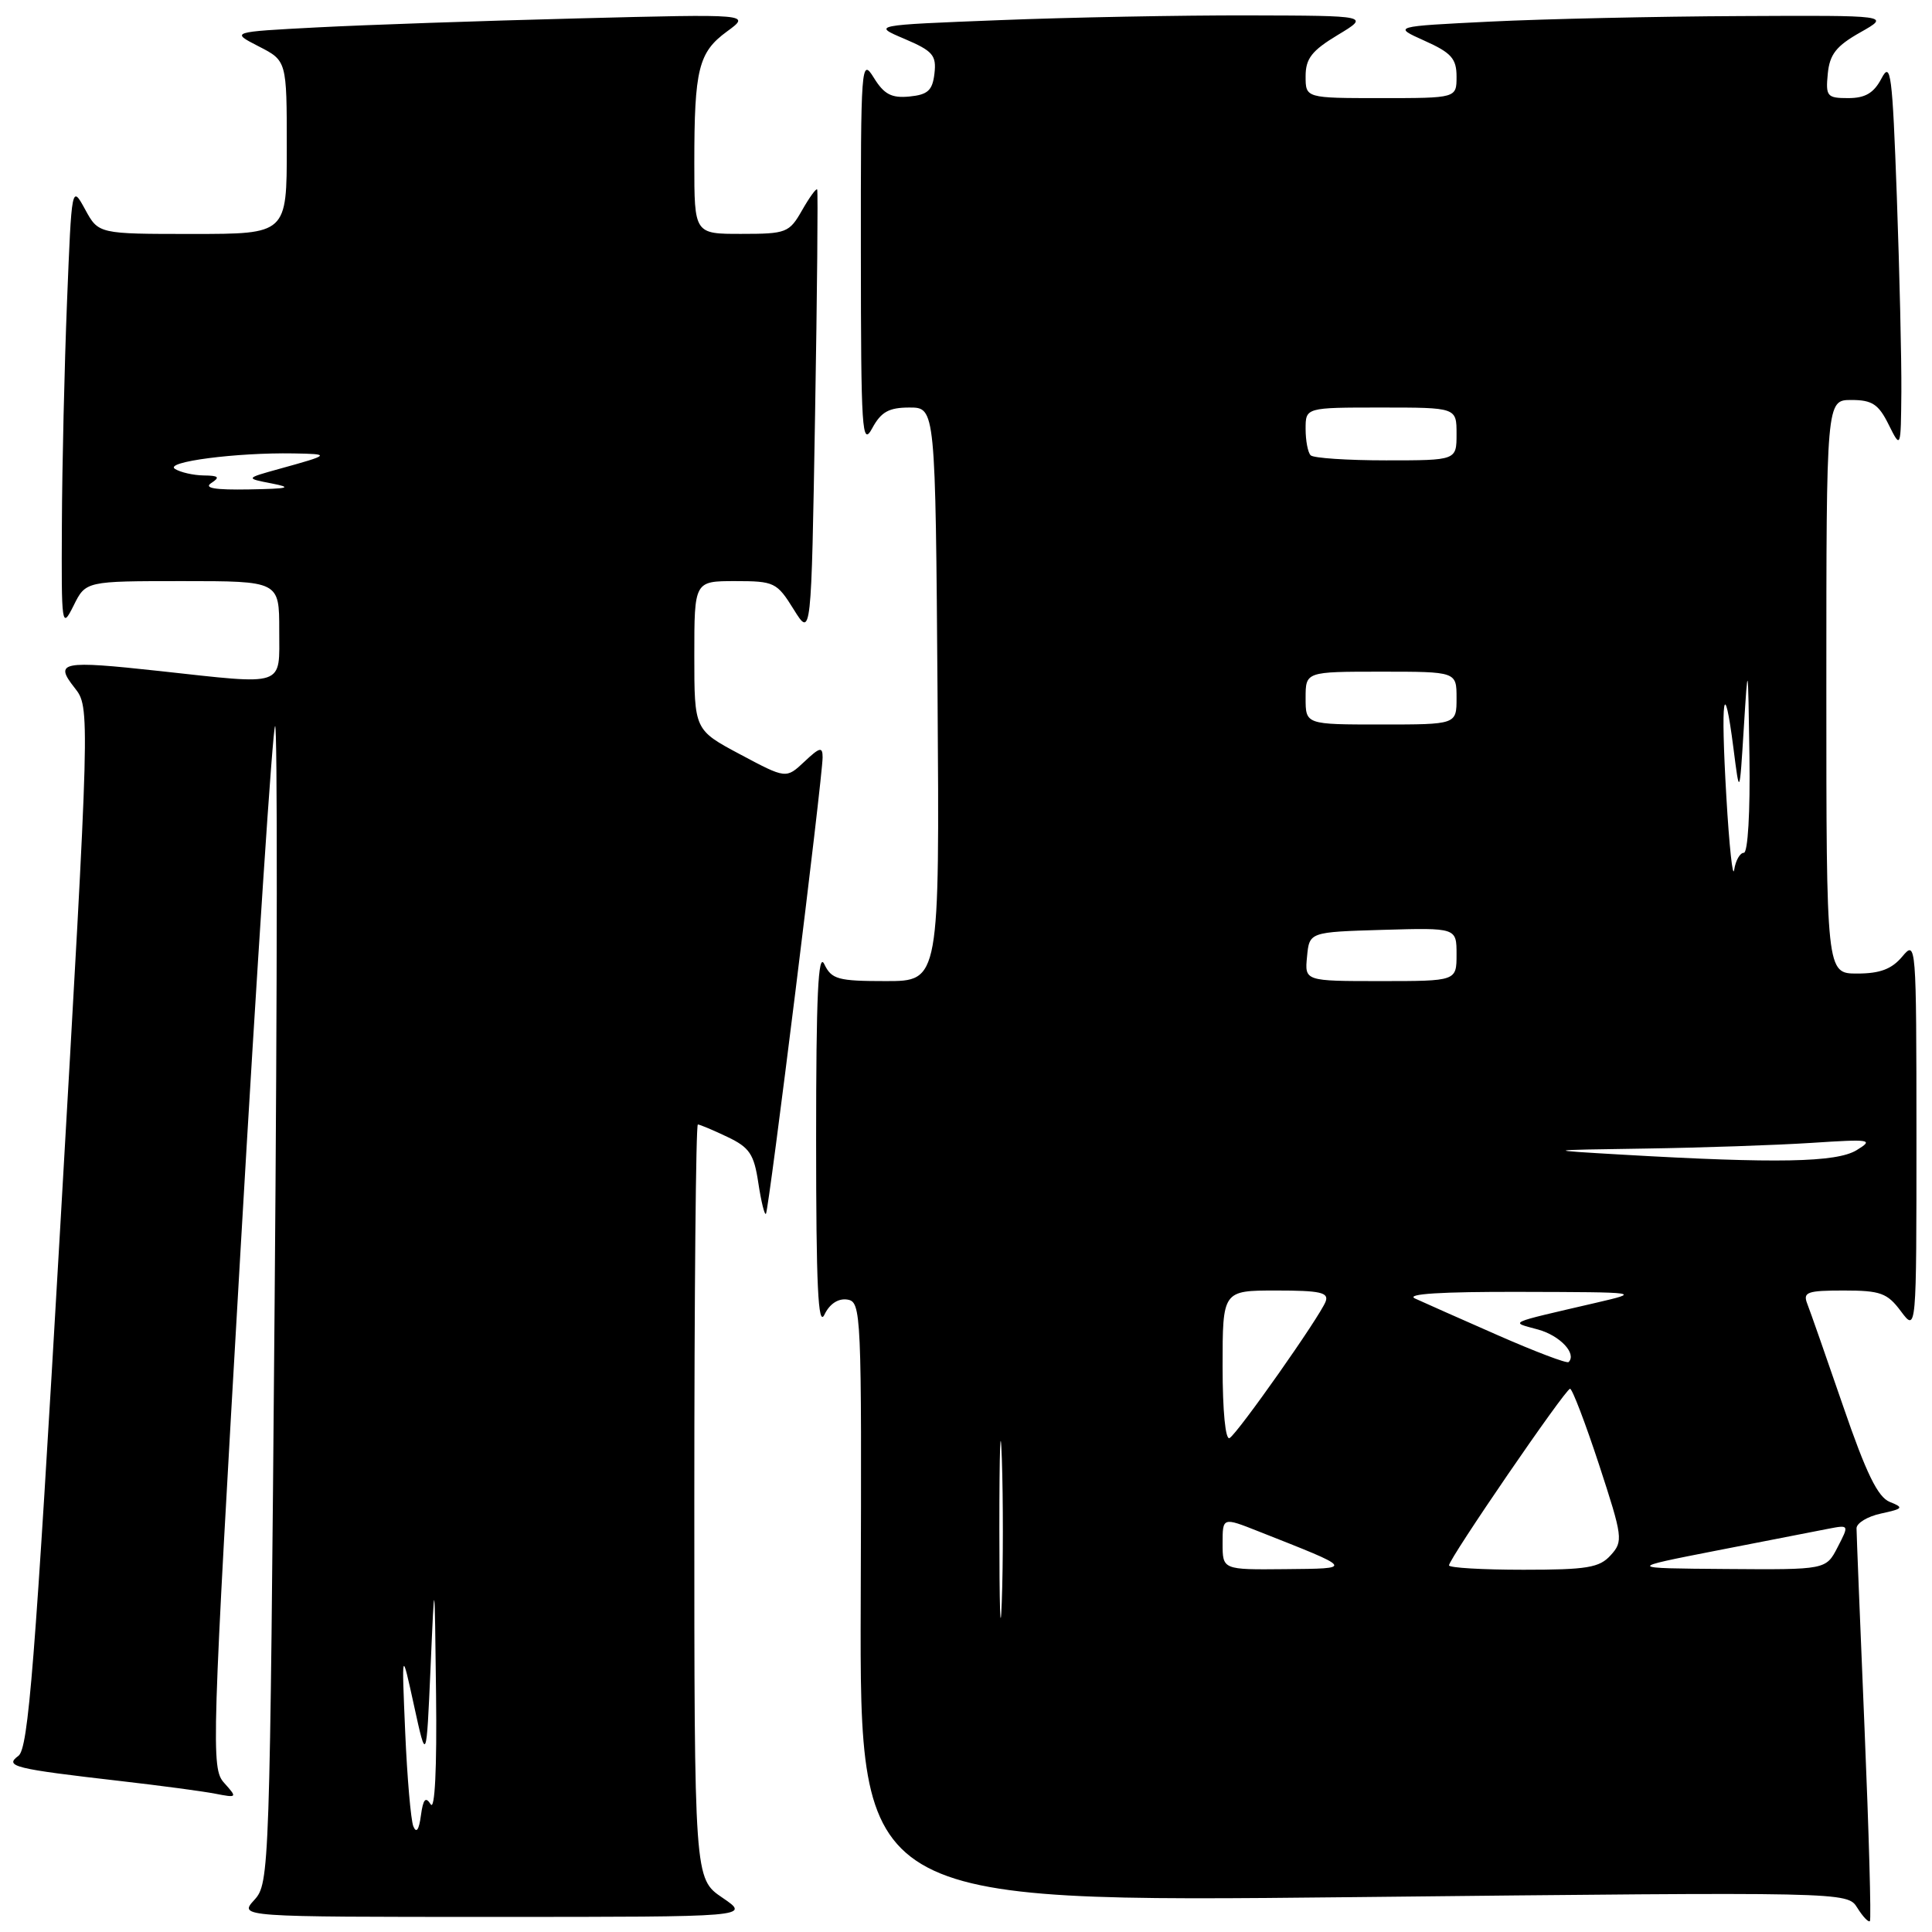<?xml version="1.0" encoding="UTF-8" standalone="no"?>
<!DOCTYPE svg PUBLIC "-//W3C//DTD SVG 1.1//EN" "http://www.w3.org/Graphics/SVG/1.1/DTD/svg11.dtd" >
<svg xmlns="http://www.w3.org/2000/svg" xmlns:xlink="http://www.w3.org/1999/xlink" version="1.1" viewBox="0 0 256 256">
 <g >
 <path fill="currentColor"
d=" M 247.06 229.00 C 246.48 215.12 246.00 203.21 246.00 202.51 C 246.00 201.82 247.46 200.93 249.25 200.55 C 252.19 199.91 252.30 199.77 250.40 199.01 C 248.82 198.38 247.27 195.20 244.23 186.34 C 241.99 179.83 239.85 173.71 239.47 172.75 C 238.87 171.21 239.46 171.00 244.31 171.00 C 249.17 171.00 250.08 171.33 251.88 173.75 C 253.94 176.50 253.94 176.50 253.94 150.50 C 253.93 124.94 253.90 124.54 252.06 126.75 C 250.67 128.41 249.11 129.00 246.09 129.00 C 242.00 129.00 242.00 129.00 242.00 91.00 C 242.00 53.00 242.00 53.00 245.32 53.00 C 248.06 53.00 248.92 53.56 250.25 56.25 C 251.87 59.50 251.87 59.50 251.94 51.91 C 251.97 47.74 251.70 36.10 251.34 26.05 C 250.75 9.73 250.53 8.05 249.31 10.39 C 248.29 12.33 247.16 13.00 244.90 13.00 C 242.09 13.00 241.90 12.77 242.19 9.77 C 242.44 7.20 243.31 6.09 246.50 4.29 C 250.50 2.03 250.50 2.03 230.50 2.13 C 219.50 2.18 204.66 2.51 197.51 2.86 C 184.53 3.50 184.53 3.50 188.76 5.40 C 192.31 6.99 193.00 7.77 193.00 10.15 C 193.00 13.00 193.00 13.00 183.00 13.00 C 173.00 13.00 173.00 13.00 173.00 10.10 C 173.00 7.76 173.82 6.71 177.25 4.64 C 181.50 2.08 181.50 2.08 165.41 2.04 C 156.56 2.02 141.72 2.30 132.44 2.67 C 115.56 3.33 115.56 3.33 119.85 5.15 C 123.60 6.75 124.10 7.32 123.82 9.74 C 123.56 11.99 122.94 12.55 120.50 12.79 C 118.13 13.02 117.14 12.50 115.78 10.29 C 114.12 7.61 114.05 8.48 114.07 33.50 C 114.08 57.12 114.22 59.25 115.57 56.75 C 116.75 54.57 117.78 54.00 120.51 54.00 C 123.95 54.00 123.95 54.00 124.23 92.00 C 124.50 130.00 124.50 130.00 117.40 130.00 C 111.03 130.00 110.19 129.77 109.22 127.75 C 108.41 126.07 108.14 131.95 108.14 151.00 C 108.14 170.35 108.40 175.95 109.24 174.20 C 109.93 172.76 111.07 172.02 112.27 172.20 C 114.13 172.49 114.18 173.77 114.05 212.29 C 113.92 252.07 113.92 252.07 179.35 251.38 C 244.78 250.68 244.78 250.68 246.10 252.79 C 246.83 253.96 247.58 254.75 247.77 254.56 C 247.96 254.37 247.64 242.87 247.06 229.00 Z  M 95.73 251.46 C 92.00 248.93 92.00 248.93 92.00 198.96 C 92.00 171.48 92.21 149.00 92.47 149.00 C 92.72 149.00 94.48 149.74 96.37 150.64 C 99.32 152.04 99.91 152.93 100.48 156.73 C 100.85 159.18 101.30 161.03 101.49 160.84 C 101.87 160.46 109.00 103.03 109.00 100.35 C 109.00 98.91 108.63 99.00 106.58 100.93 C 104.16 103.20 104.16 103.20 98.08 99.96 C 92.00 96.72 92.00 96.72 92.00 86.86 C 92.00 77.00 92.00 77.00 97.42 77.00 C 102.60 77.00 102.94 77.16 105.17 80.75 C 107.50 84.50 107.50 84.50 108.00 55.00 C 108.28 38.77 108.40 25.33 108.28 25.11 C 108.16 24.90 107.26 26.14 106.28 27.86 C 104.58 30.84 104.20 30.99 98.25 30.99 C 92.00 31.00 92.00 31.00 92.00 21.62 C 92.00 9.16 92.55 6.93 96.33 4.17 C 99.50 1.85 99.50 1.85 76.50 2.44 C 63.85 2.76 48.34 3.30 42.02 3.63 C 30.55 4.23 30.55 4.23 34.27 6.14 C 38.00 8.05 38.00 8.05 38.00 19.52 C 38.00 31.00 38.00 31.00 25.53 31.00 C 13.05 31.00 13.05 31.00 11.28 27.75 C 9.50 24.50 9.50 24.50 8.88 40.00 C 8.54 48.53 8.23 61.80 8.20 69.50 C 8.13 83.05 8.18 83.39 9.75 80.25 C 11.36 77.00 11.36 77.00 24.18 77.00 C 37.00 77.00 37.00 77.00 37.00 83.50 C 37.00 91.10 38.02 90.76 21.10 88.91 C 8.11 87.50 7.17 87.69 9.88 91.13 C 11.95 93.76 11.95 93.76 7.98 162.63 C 4.62 220.79 3.76 231.68 2.44 232.66 C 0.55 234.05 1.82 234.37 16.00 236.00 C 21.23 236.60 26.85 237.35 28.50 237.67 C 31.44 238.24 31.47 238.21 29.70 236.24 C 27.96 234.30 28.04 231.78 31.88 165.52 C 34.07 127.72 36.13 96.54 36.45 96.21 C 36.77 95.89 36.75 130.25 36.39 172.56 C 35.75 248.20 35.71 249.54 33.70 251.75 C 31.65 254.00 31.65 254.00 65.56 254.00 C 99.46 254.00 99.46 254.00 95.73 251.46 Z  M 132.42 202.50 C 132.42 192.05 132.57 187.91 132.75 193.30 C 132.93 198.69 132.93 207.24 132.74 212.30 C 132.56 217.36 132.42 212.95 132.42 202.50 Z  M 162.00 204.51 C 162.00 201.03 162.00 201.03 166.75 202.91 C 179.54 207.96 179.45 207.83 170.25 207.92 C 162.00 208.00 162.00 208.00 162.00 204.51 Z  M 192.00 207.42 C 192.00 206.54 207.42 184.03 208.04 184.02 C 208.33 184.01 210.06 188.53 211.88 194.07 C 215.03 203.70 215.10 204.23 213.43 206.07 C 211.94 207.73 210.30 208.00 201.85 208.00 C 196.43 208.00 192.00 207.74 192.00 207.42 Z  M 227.50 205.45 C 234.10 204.16 240.74 202.86 242.26 202.57 C 245.03 202.04 245.03 202.04 243.49 205.02 C 241.95 208.00 241.95 208.00 228.72 207.90 C 215.50 207.80 215.50 207.80 227.50 205.45 Z  M 162.00 181.06 C 162.00 171.00 162.00 171.00 169.11 171.00 C 174.95 171.00 176.11 171.26 175.65 172.47 C 174.87 174.49 164.07 189.84 162.93 190.55 C 162.38 190.88 162.00 186.98 162.00 181.06 Z  M 198.48 176.93 C 193.54 174.76 188.60 172.57 187.50 172.06 C 186.18 171.45 190.97 171.15 201.50 171.18 C 217.43 171.22 217.47 171.23 211.50 172.62 C 199.45 175.42 200.05 175.14 203.80 176.17 C 206.71 176.97 208.96 179.37 207.85 180.48 C 207.63 180.70 203.42 179.10 198.48 176.93 Z  M 215.00 153.00 C 204.50 152.39 204.50 152.39 218.00 152.19 C 225.43 152.08 235.32 151.74 240.00 151.44 C 247.92 150.92 248.33 150.99 246.00 152.41 C 243.33 154.03 235.40 154.18 215.00 153.00 Z  M 173.19 126.75 C 173.50 123.50 173.50 123.50 183.25 123.21 C 193.00 122.93 193.00 122.93 193.00 126.46 C 193.00 130.00 193.00 130.00 182.94 130.00 C 172.87 130.00 172.87 130.00 173.19 126.75 Z  M 228.75 105.56 C 227.98 92.37 228.43 89.30 229.69 99.14 C 230.50 105.50 230.50 105.50 231.06 96.50 C 231.62 87.55 231.62 87.57 231.81 100.25 C 231.92 107.58 231.60 113.00 231.07 113.00 C 230.56 113.00 229.98 114.01 229.79 115.25 C 229.60 116.49 229.13 112.13 228.75 105.56 Z  M 173.00 92.50 C 173.00 89.00 173.00 89.00 183.00 89.00 C 193.00 89.00 193.00 89.00 193.00 92.50 C 193.00 96.00 193.00 96.00 183.00 96.00 C 173.00 96.00 173.00 96.00 173.00 92.50 Z  M 173.67 60.33 C 173.30 59.97 173.00 58.39 173.00 56.83 C 173.00 54.00 173.00 54.00 183.00 54.00 C 193.00 54.00 193.00 54.00 193.00 57.50 C 193.00 61.00 193.00 61.00 183.67 61.00 C 178.53 61.00 174.03 60.70 173.67 60.33 Z  M 54.77 242.00 C 54.44 241.18 53.95 235.55 53.69 229.50 C 53.22 218.50 53.22 218.50 54.86 226.00 C 56.50 233.50 56.50 233.50 57.05 221.00 C 57.59 208.50 57.59 208.50 57.78 224.50 C 57.90 234.31 57.62 239.95 57.07 239.08 C 56.39 238.01 56.07 238.38 55.77 240.58 C 55.52 242.47 55.17 242.97 54.77 242.00 Z  M 28.00 64.00 C 29.19 63.23 28.98 63.02 27.00 63.00 C 25.62 62.98 23.91 62.59 23.18 62.13 C 21.72 61.20 31.31 59.95 38.90 60.08 C 43.87 60.16 43.78 60.26 37.00 62.13 C 32.50 63.38 32.50 63.38 36.00 64.06 C 38.83 64.61 38.26 64.76 33.00 64.85 C 28.47 64.93 26.96 64.68 28.00 64.00 Z "/>
</g>
</svg>